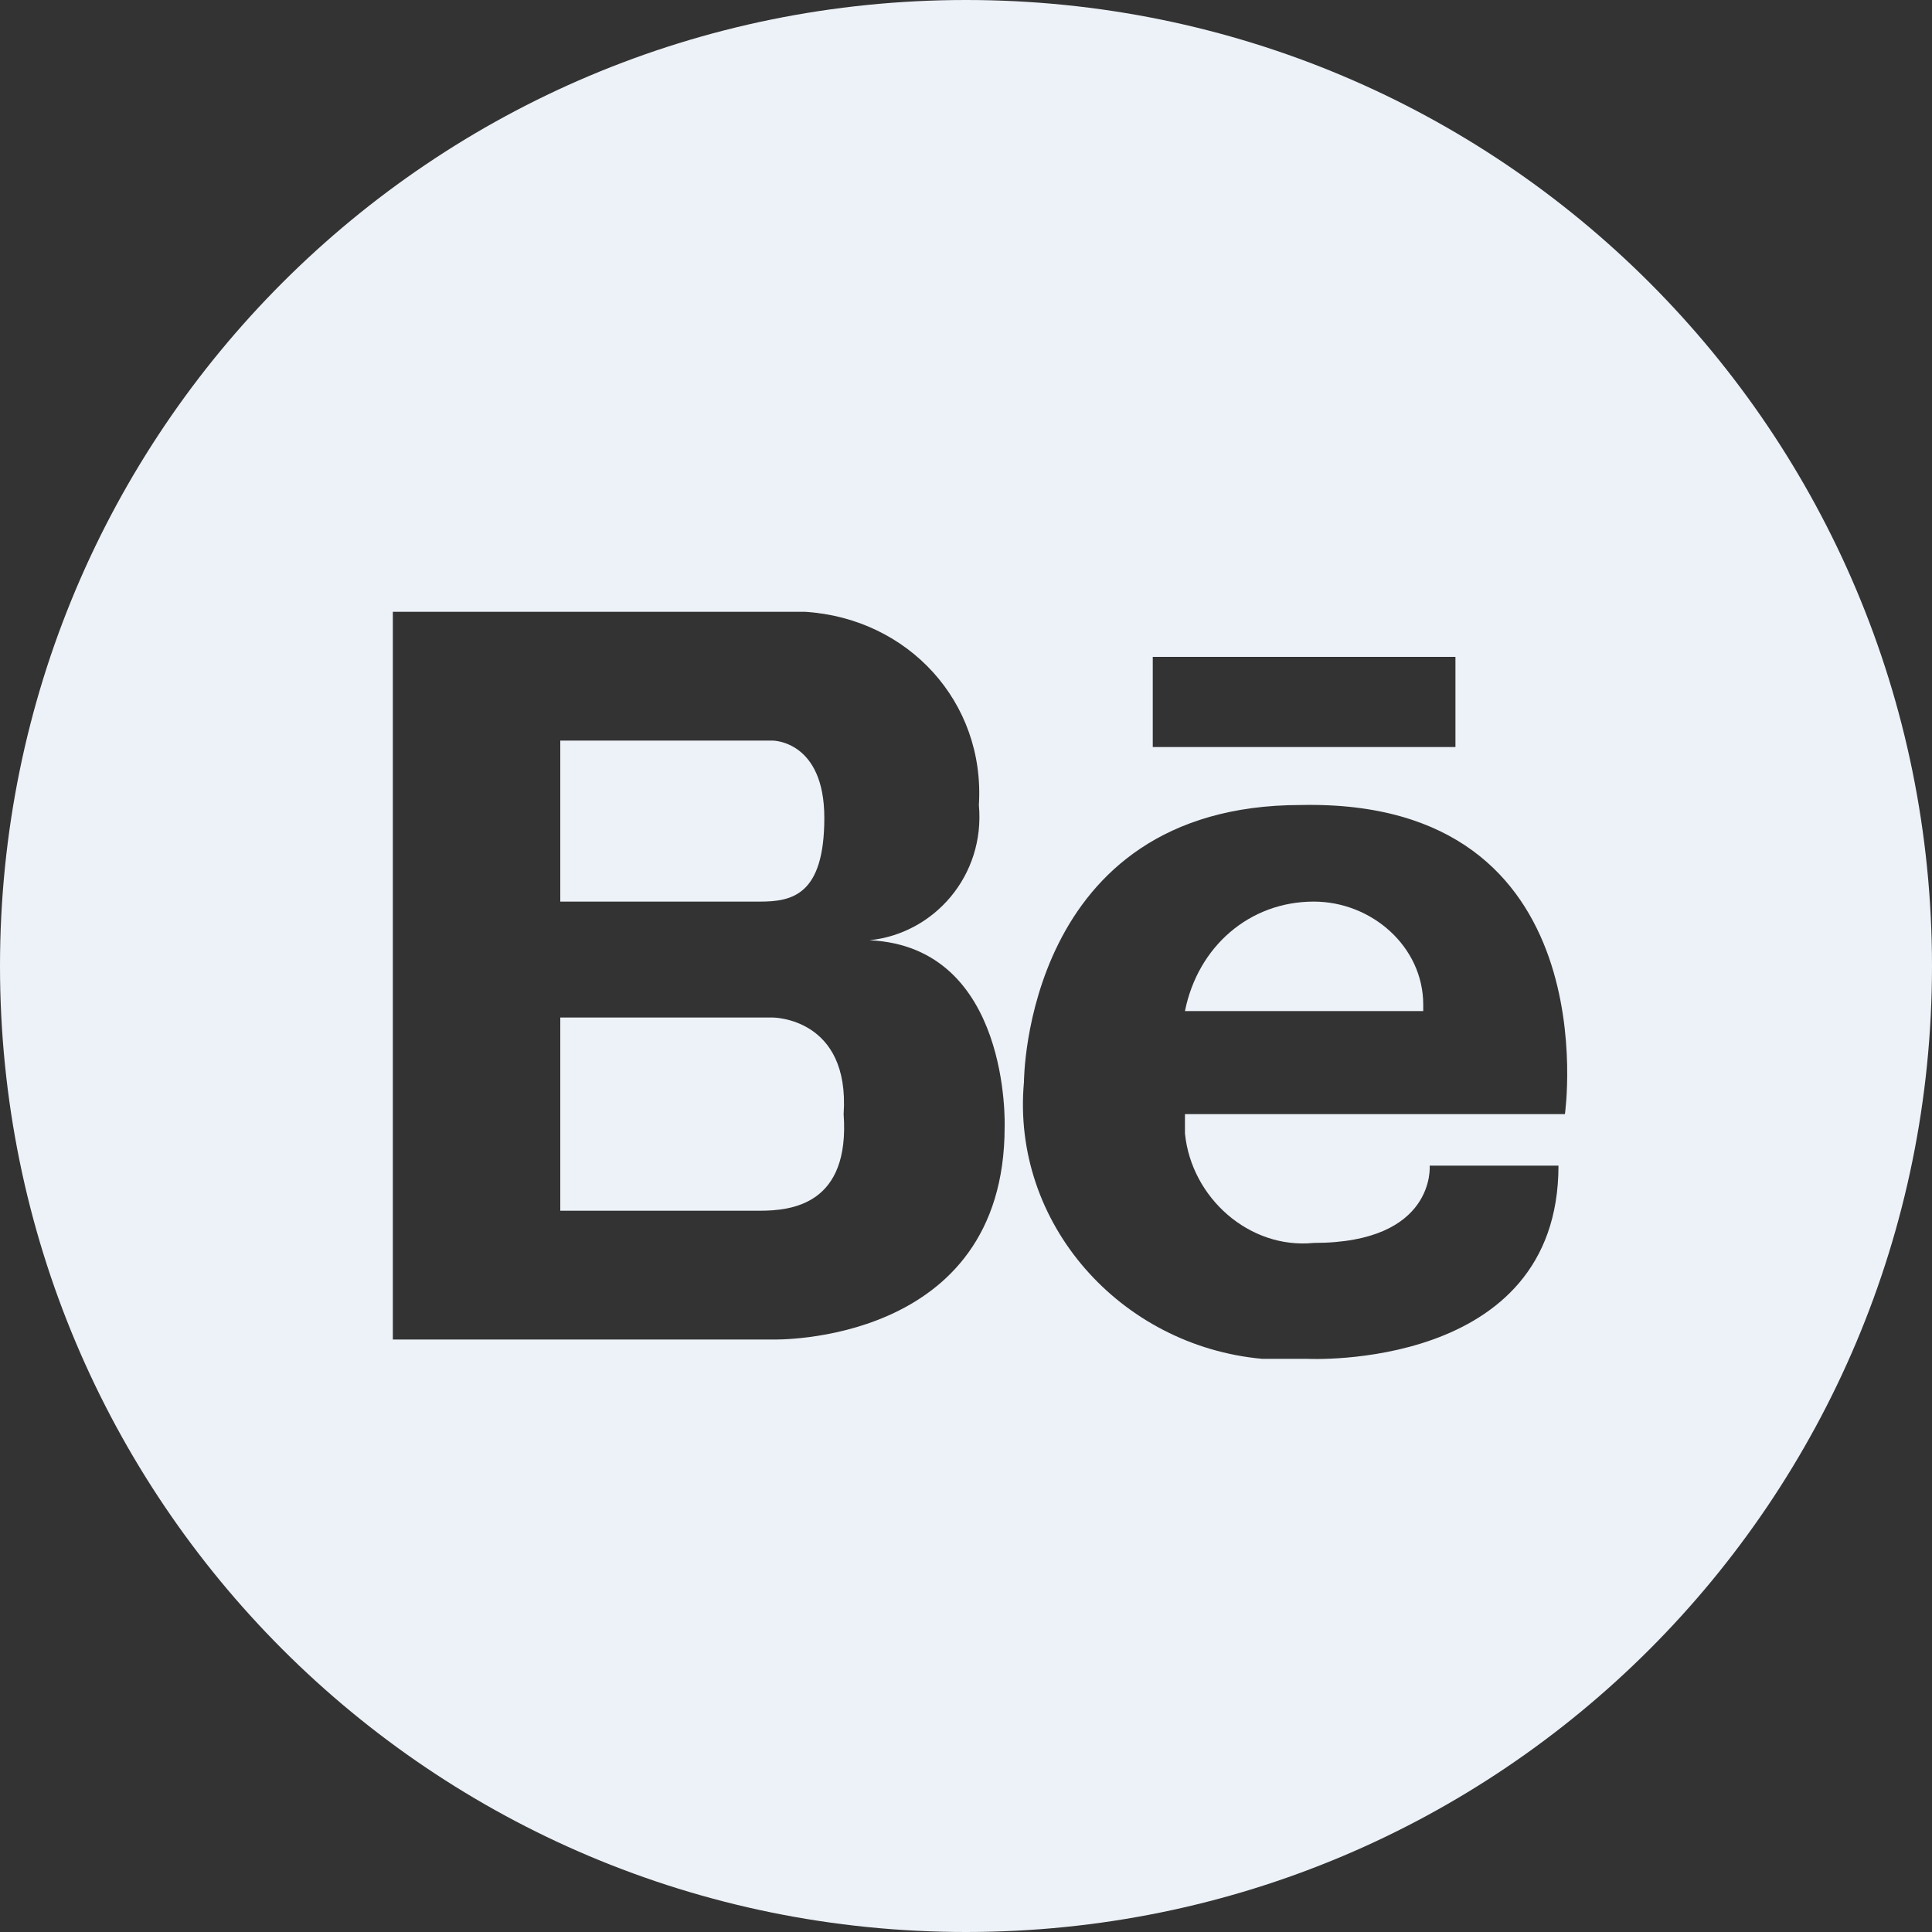 <?xml version="1.0" encoding="utf-8"?>
<!-- Generator: Adobe Illustrator 24.1.2, SVG Export Plug-In . SVG Version: 6.00 Build 0)  -->
<svg version="1.1" id="Be_Icon_-_White_-_30x30" xmlns="http://www.w3.org/2000/svg" xmlns:xlink="http://www.w3.org/1999/xlink"
	 x="0px" y="0px" viewBox="0 0 30 30" style="enable-background:new 0 0 30 30;" xml:space="preserve">
<rect x="0" y="0" width="30" height="30" fill="#333333" stroke="none"/>
<style type="text/css">
	.st0{fill:none;}
	.st1{fill:#EDF2F8;}
</style>
<circle class="st0" cx="15" cy="15" r="15"/>
<g>
	<path class="st1" d="M12,15.8H8.7v3h3.1v0c0.5,0,1.4-0.1,1.3-1.5C13.2,15.8,12,15.8,12,15.8z"/>
	<path class="st1" d="M20.4,14c-1,0-1.8,0.7-2,1.7h3.7c0,0,0-0.1,0-0.1C22.1,14.7,21.3,14,20.4,14z"/>
	<path class="st1" d="M12.8,12.7c0-1.2-0.8-1.2-0.8-1.2H8.7V14h3.1C12.3,14,12.8,13.9,12.8,12.7z"/>
	<path class="st1" d="M15,0C6.7,0,0,6.7,0,15c0,8.3,6.7,15,15,15c8.3,0,15-6.7,15-15C30,6.7,23.3,0,15,0z M17.9,10.2l4.7,0v1.4h-4.7
		V10.2z M15.6,17.5c0,3.4-3.6,3.3-3.6,3.3H6.1V9.5H12c0.1,0,0.3,0,0.5,0c1.6,0.1,2.8,1.4,2.7,3c0.1,1.1-0.7,2-1.7,2.1
		C15.7,14.7,15.6,17.5,15.6,17.5z M24.3,17.3h-5.9c0,0.1,0,0.2,0,0.3c0.1,1,1,1.8,2,1.7c1.9,0,1.8-1.2,1.8-1.2h2c0,3.2-3.9,3-3.9,3
		c-0.2,0-0.4,0-0.7,0c-2.2-0.2-3.9-2.1-3.7-4.3c0,0,0-4.3,4.3-4.3C25,12.4,24.3,17.3,24.3,17.3z"/>
</g>
</svg>
